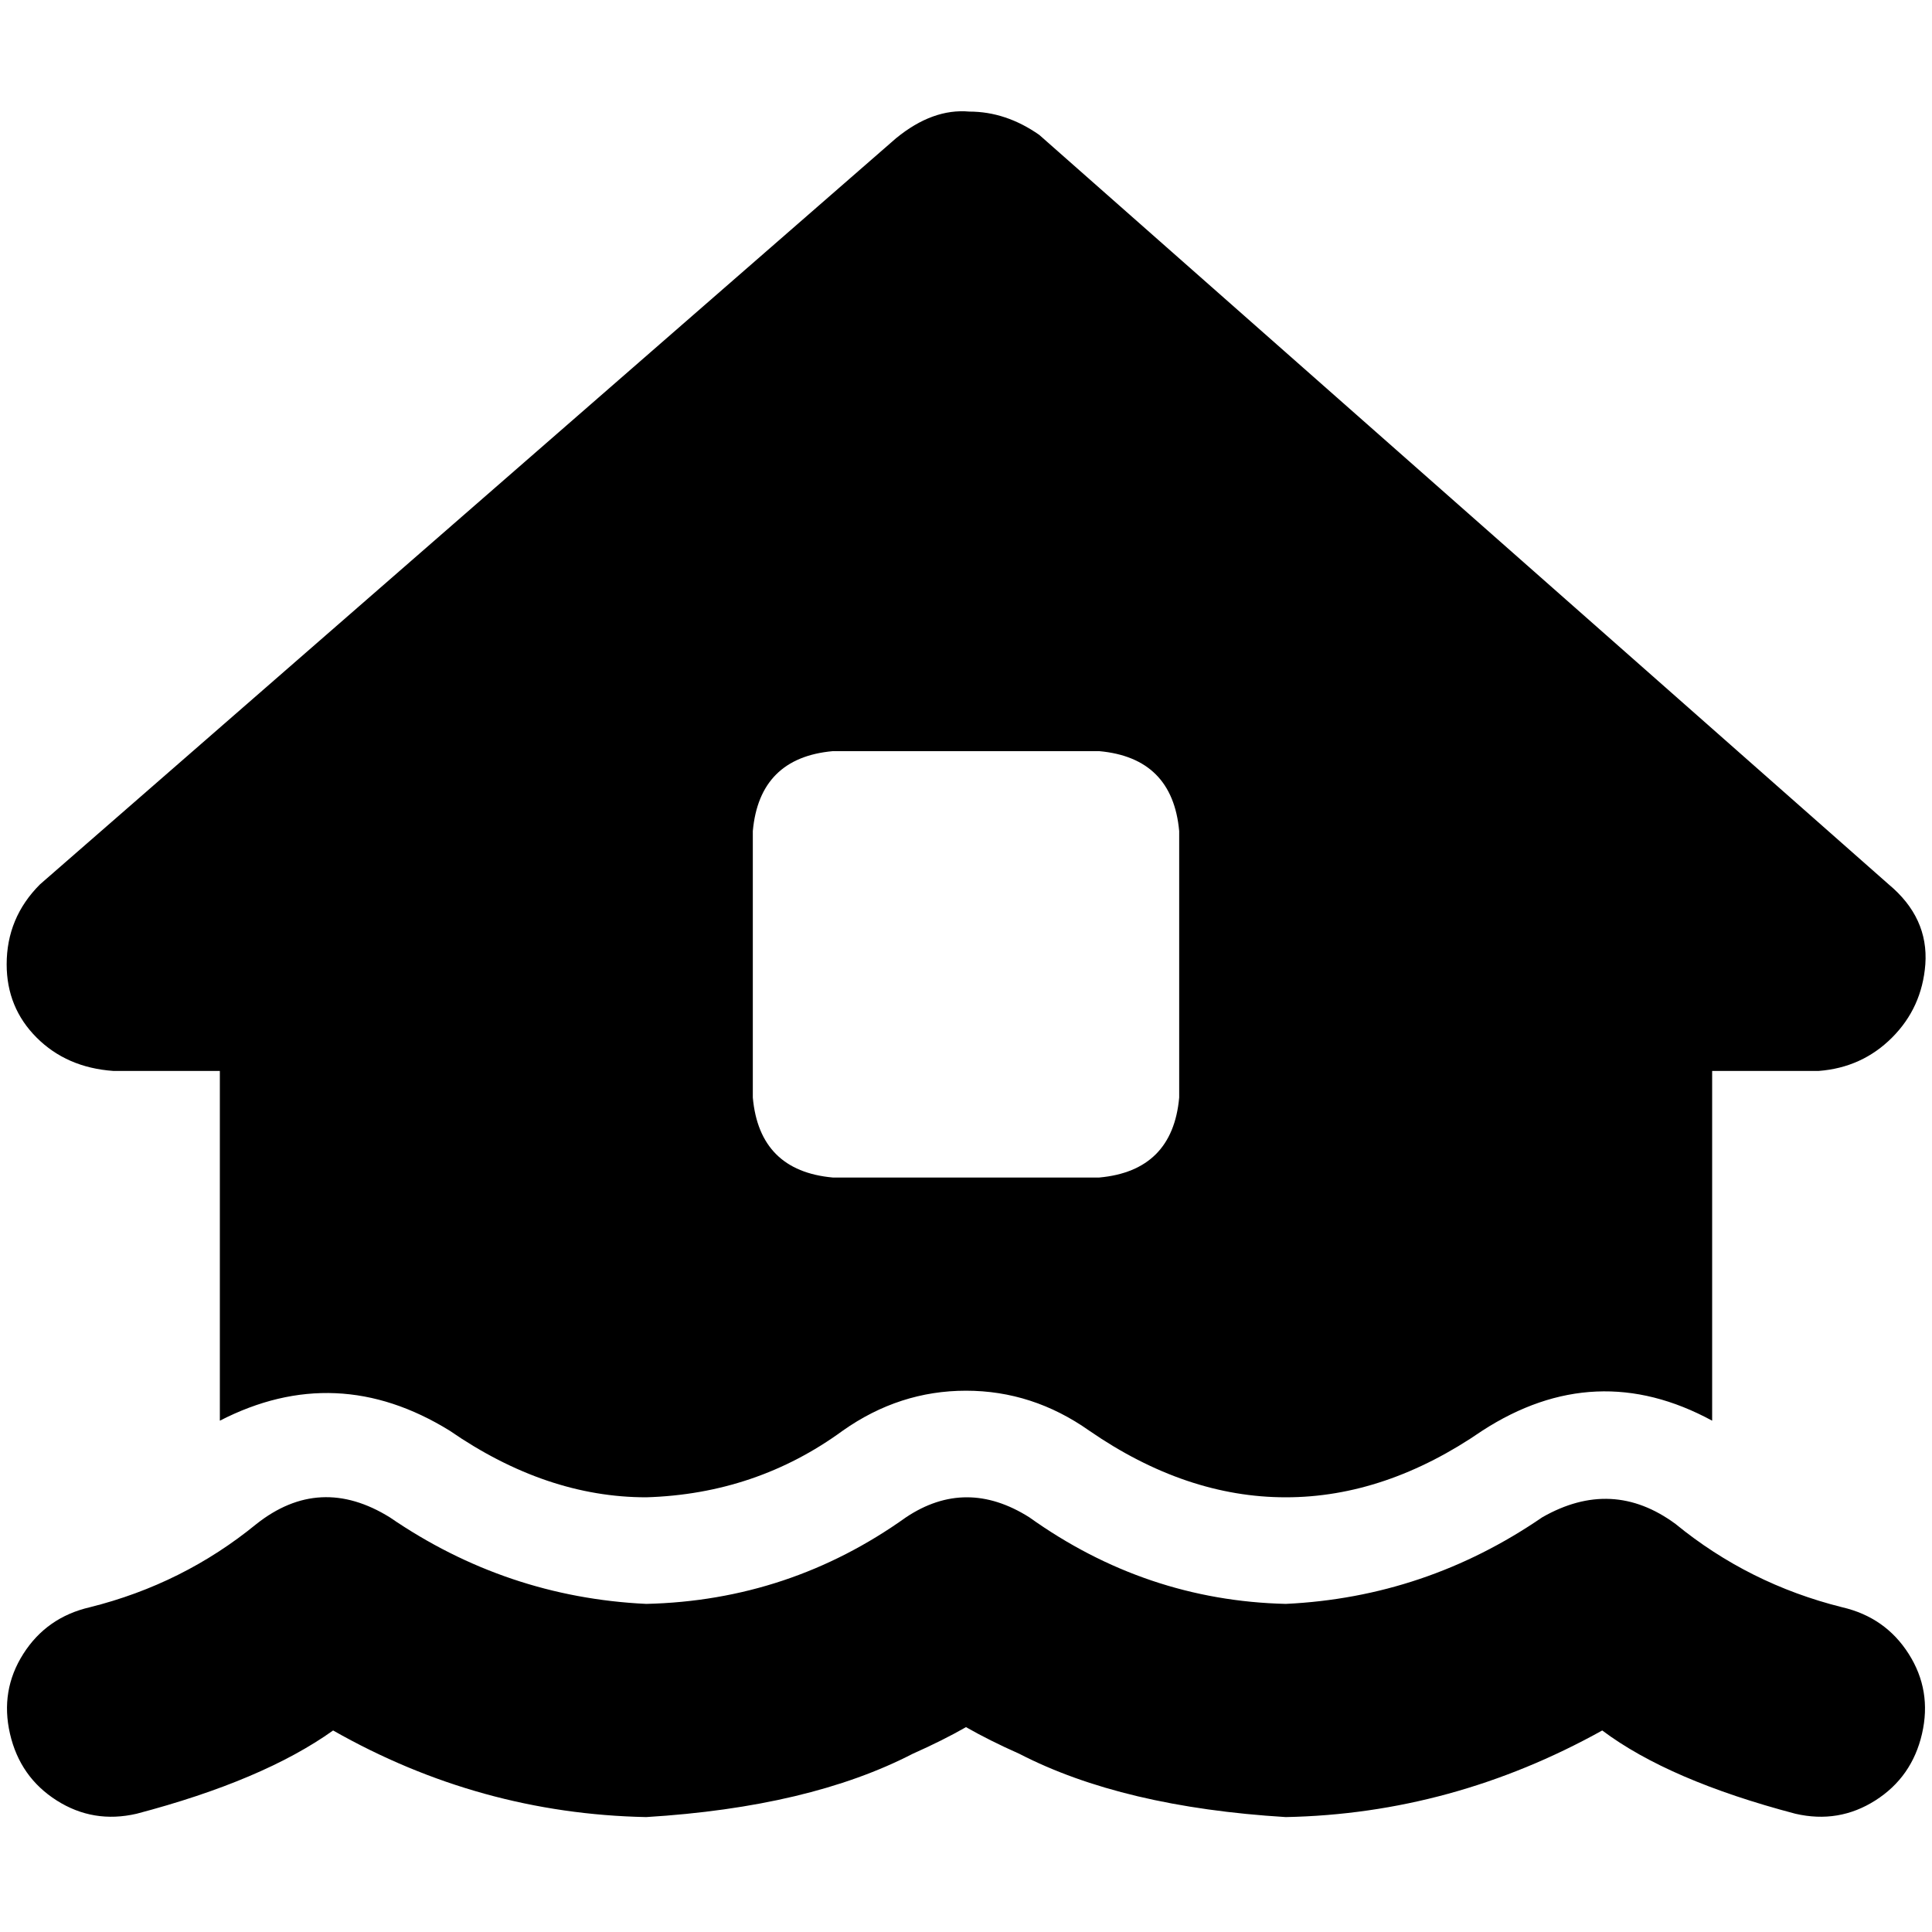 <svg xmlns="http://www.w3.org/2000/svg" viewBox="0 0 512 512">
  <path d="M 481.986 283.807 Q 493.462 282.924 501.407 274.979 L 501.407 274.979 L 501.407 274.979 Q 509.352 267.034 510.234 255.559 Q 511.117 243.2 500.524 234.372 L 275.421 35.752 L 275.421 35.752 Q 266.593 29.572 256.883 29.572 Q 247.172 28.69 237.462 36.634 L 10.593 234.372 L 10.593 234.372 Q 1.766 243.2 1.766 255.559 Q 1.766 267.034 9.71 274.979 Q 17.655 282.924 30.014 283.807 L 58.262 283.807 L 58.262 283.807 L 58.262 376.497 L 58.262 376.497 Q 89.159 360.607 119.172 379.145 Q 144.772 396.8 171.255 396.8 Q 200.386 395.917 223.338 379.145 Q 238.345 368.552 256 368.552 Q 273.655 368.552 288.662 379.145 Q 314.262 396.8 340.745 396.8 Q 367.228 396.8 392.828 379.145 Q 422.841 359.724 453.738 376.497 L 453.738 283.807 L 453.738 283.807 L 481.986 283.807 L 481.986 283.807 Z M 199.503 220.248 Q 201.269 200.828 220.69 199.062 L 291.31 199.062 L 291.31 199.062 Q 310.731 200.828 312.497 220.248 L 312.497 290.869 L 312.497 290.869 Q 310.731 310.29 291.31 312.055 L 220.69 312.055 L 220.69 312.055 Q 201.269 310.29 199.503 290.869 L 199.503 220.248 L 199.503 220.248 Z M 272.772 402.097 Q 256 391.503 240.11 402.097 Q 209.214 424.166 171.255 425.048 Q 134.179 423.283 103.283 402.097 L 103.283 402.097 L 103.283 402.097 Q 84.745 390.621 67.972 403.862 Q 48.552 419.752 23.834 425.931 Q 12.359 428.579 6.179 438.29 Q 0 448 2.648 459.476 Q 5.297 470.952 15.007 477.131 Q 24.717 483.31 36.193 480.662 Q 69.738 471.834 88.276 458.593 Q 127.117 480.662 171.255 481.545 Q 214.51 478.897 241.876 464.772 Q 249.821 461.241 256 457.71 Q 262.179 461.241 270.124 464.772 Q 297.49 478.897 340.745 481.545 Q 384.883 480.662 424.607 458.593 Q 442.262 471.834 475.807 480.662 Q 487.283 483.31 496.993 477.131 Q 506.703 470.952 509.352 459.476 Q 512 448 505.821 438.29 Q 499.641 428.579 488.166 425.931 Q 463.448 419.752 444.028 403.862 Q 427.255 391.503 408.717 402.097 L 408.717 402.097 L 408.717 402.097 Q 377.821 423.283 340.745 425.048 Q 303.669 424.166 272.772 402.097 L 272.772 402.097 Z" />
</svg>